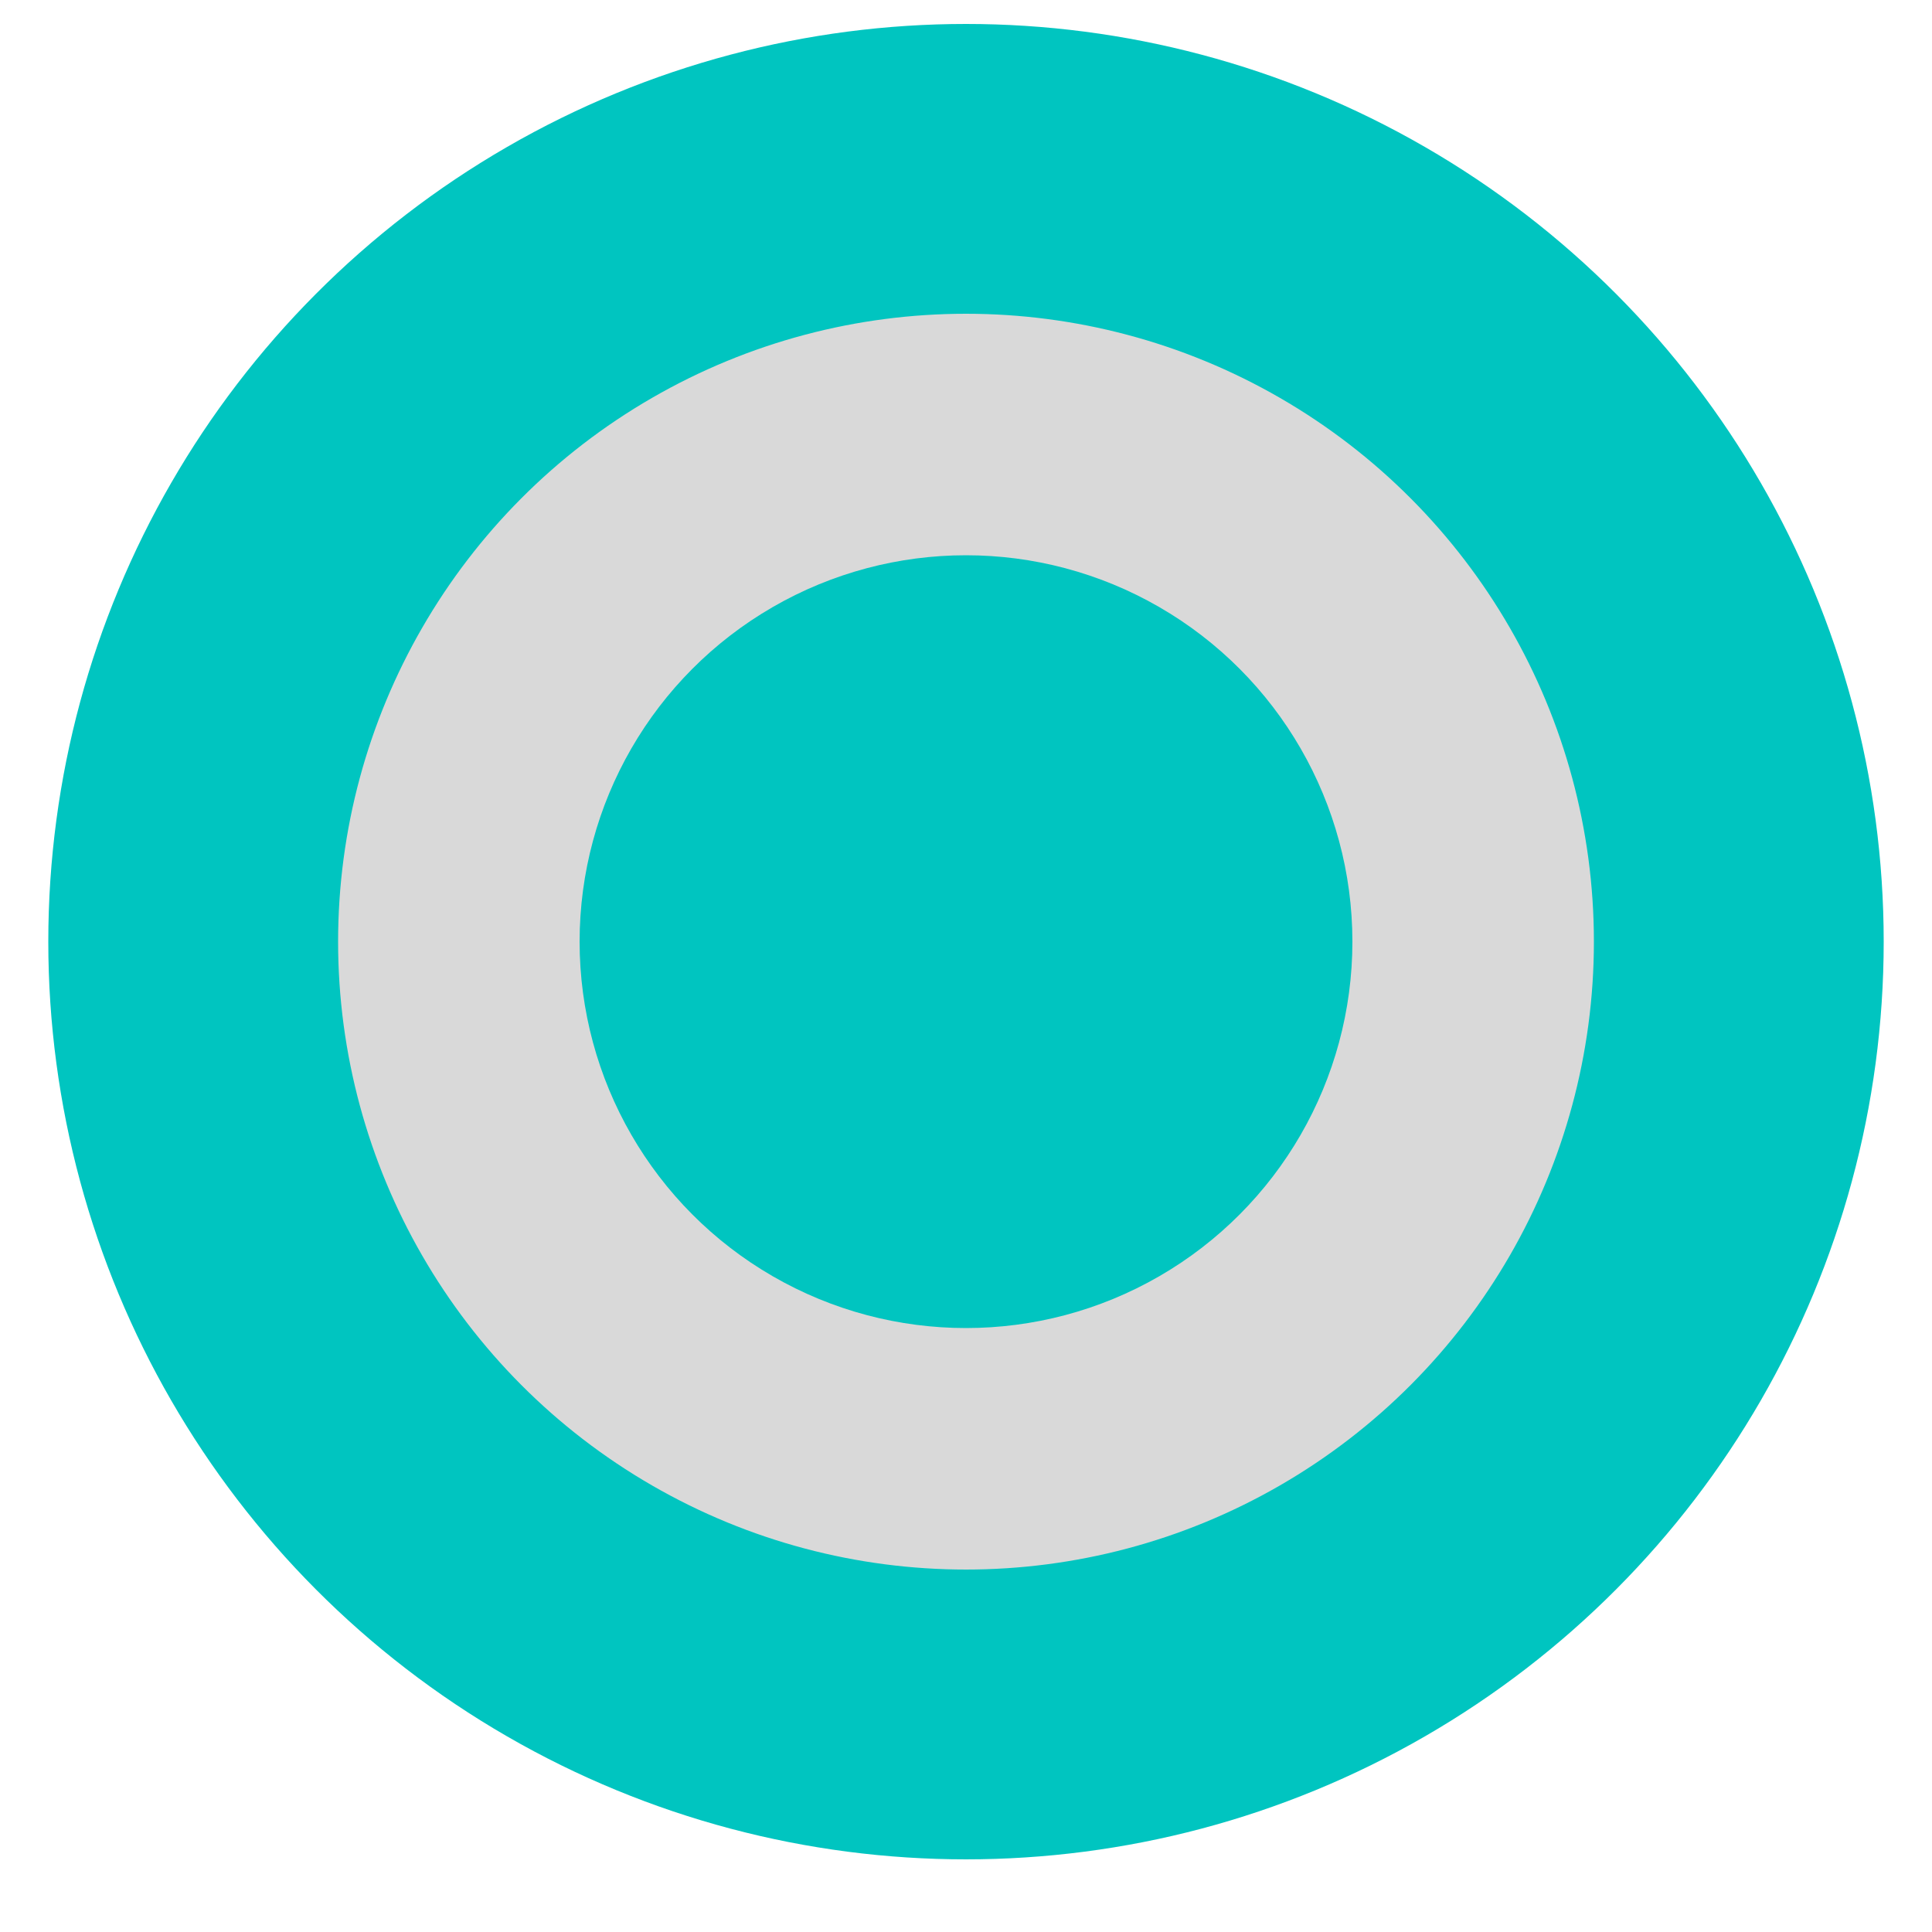 <svg width="20" height="20" viewBox="0 0 20 20" fill="none" xmlns="http://www.w3.org/2000/svg">
<circle cx="10" cy="9.748" r="8" fill="#D9D9D9" stroke="#00C5C0" stroke-width="3"/>
<circle cx="4" cy="4" r="4" transform="matrix(-1 0 0 1 14 5.748)" fill="#00C5C0"/>
</svg>
